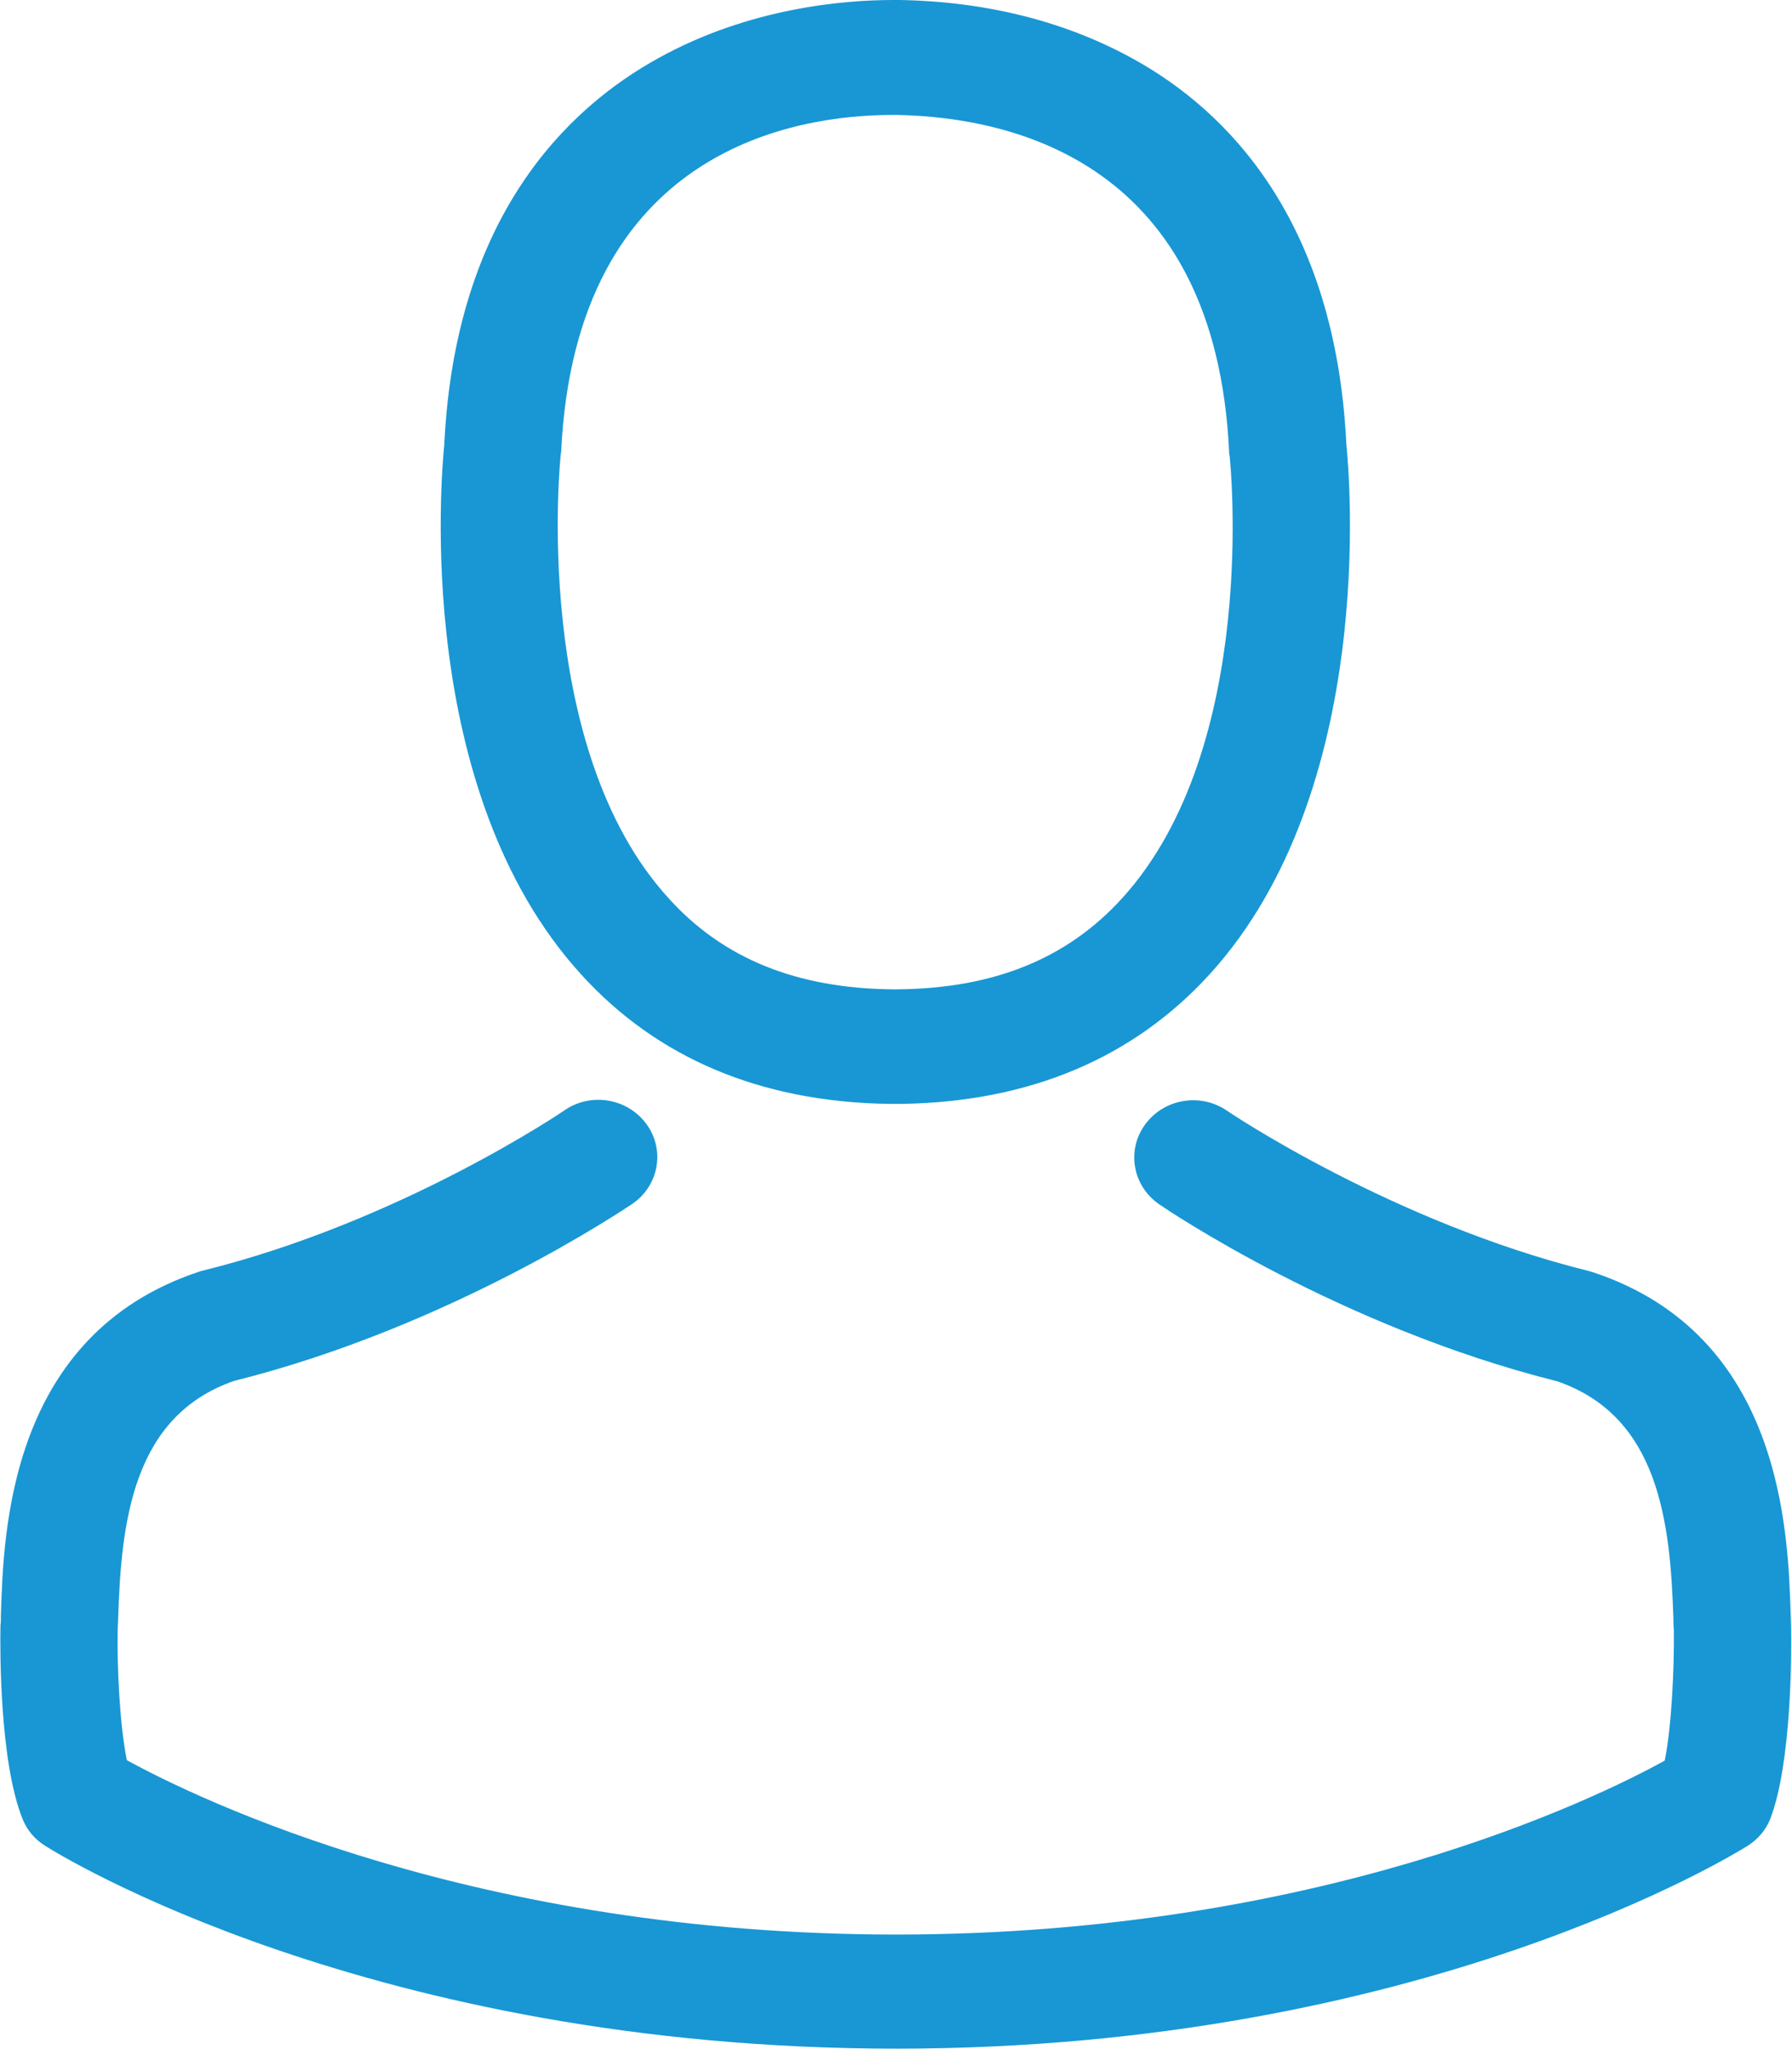 <?xml version="1.0" encoding="UTF-8"?>
<svg width="28px" height="32px" viewBox="0 0 28 32" version="1.1" xmlns="http://www.w3.org/2000/svg" xmlns:xlink="http://www.w3.org/1999/xlink">
    <!-- Generator: Sketch 45 (43475) - http://www.bohemiancoding.com/sketch -->
    <title>avatar</title>
    <desc>Created with Sketch.</desc>
    <defs></defs>
    <g id="Page-1" stroke="none" stroke-width="1" fill="none" fill-rule="evenodd">
        <g id="vodakl-mainpage-color" transform="translate(-774, -134)" fill-rule="nonzero" fill="#1897D4">
            <g id="navbar-2" transform="translate(0, 110)">
                <g id="3" transform="translate(750, 10)">
                    <g id="Group-2" transform="translate(24, 14)">
                        <g id="avatar">
                            <path d="M13.877,17.239 L13.986,17.239 L14.027,17.239 L14.095,17.239 C16.091,17.206 17.706,16.523 18.898,15.218 C21.521,12.343 21.085,7.414 21.037,6.943 C20.867,3.412 19.15,1.723 17.733,0.934 C16.677,0.345 15.444,0.027 14.068,0 L14.02,0 L13.993,0 L13.952,0 C13.196,0 11.711,0.119 10.287,0.908 C8.856,1.696 7.112,3.386 6.942,6.943 C6.894,7.414 6.458,12.343 9.081,15.218 C10.267,16.523 11.881,17.206 13.877,17.239 Z M8.761,7.109 C8.761,7.089 8.768,7.069 8.768,7.056 C8.993,2.306 12.46,1.795 13.945,1.795 L13.973,1.795 L14.027,1.795 C15.867,1.835 18.994,2.564 19.205,7.056 C19.205,7.076 19.205,7.096 19.212,7.109 C19.218,7.155 19.695,11.66 17.529,14.032 C16.671,14.973 15.526,15.437 14.02,15.45 L13.986,15.45 L13.986,15.45 L13.952,15.45 C12.454,15.437 11.302,14.973 10.451,14.032 C8.291,11.674 8.754,7.149 8.761,7.109 Z" id="Shape"></path>
                            <path d="M27.986,25.414 L27.986,25.395 C27.986,25.342 27.98,25.289 27.98,25.229 C27.939,23.917 27.85,20.85 24.893,19.869 C24.873,19.863 24.846,19.856 24.825,19.849 C21.753,19.087 19.198,17.365 19.171,17.345 C18.755,17.06 18.183,17.159 17.89,17.564 C17.597,17.968 17.699,18.524 18.115,18.809 C18.231,18.889 20.942,20.724 24.335,21.572 C25.922,22.122 26.099,23.771 26.147,25.282 C26.147,25.342 26.147,25.395 26.154,25.448 C26.161,26.044 26.12,26.965 26.011,27.495 C24.907,28.104 20.581,30.211 14,30.211 C7.446,30.211 3.093,28.098 1.982,27.488 C1.873,26.958 1.826,26.037 1.839,25.441 C1.839,25.388 1.846,25.335 1.846,25.275 C1.894,23.765 2.071,22.115 3.658,21.565 C7.051,20.717 9.763,18.875 9.878,18.802 C10.294,18.518 10.396,17.961 10.103,17.557 C9.81,17.153 9.238,17.053 8.822,17.338 C8.795,17.358 6.254,19.081 3.168,19.843 C3.141,19.849 3.12,19.856 3.1,19.863 C0.143,20.85 0.055,23.917 0.014,25.222 C0.014,25.282 0.014,25.335 0.007,25.388 L0.007,25.408 C-5.23418114e-14,25.752 -0.007,27.521 0.354,28.409 C0.422,28.581 0.545,28.727 0.709,28.827 C0.913,28.959 5.811,31.993 14.007,31.993 C22.202,31.993 27.101,28.952 27.305,28.827 C27.462,28.727 27.591,28.581 27.659,28.409 C28,27.528 27.993,25.759 27.986,25.414 Z" id="Shape"></path>
                        </g>
                    </g>
                </g>
            </g>
        </g>
    </g>
</svg>